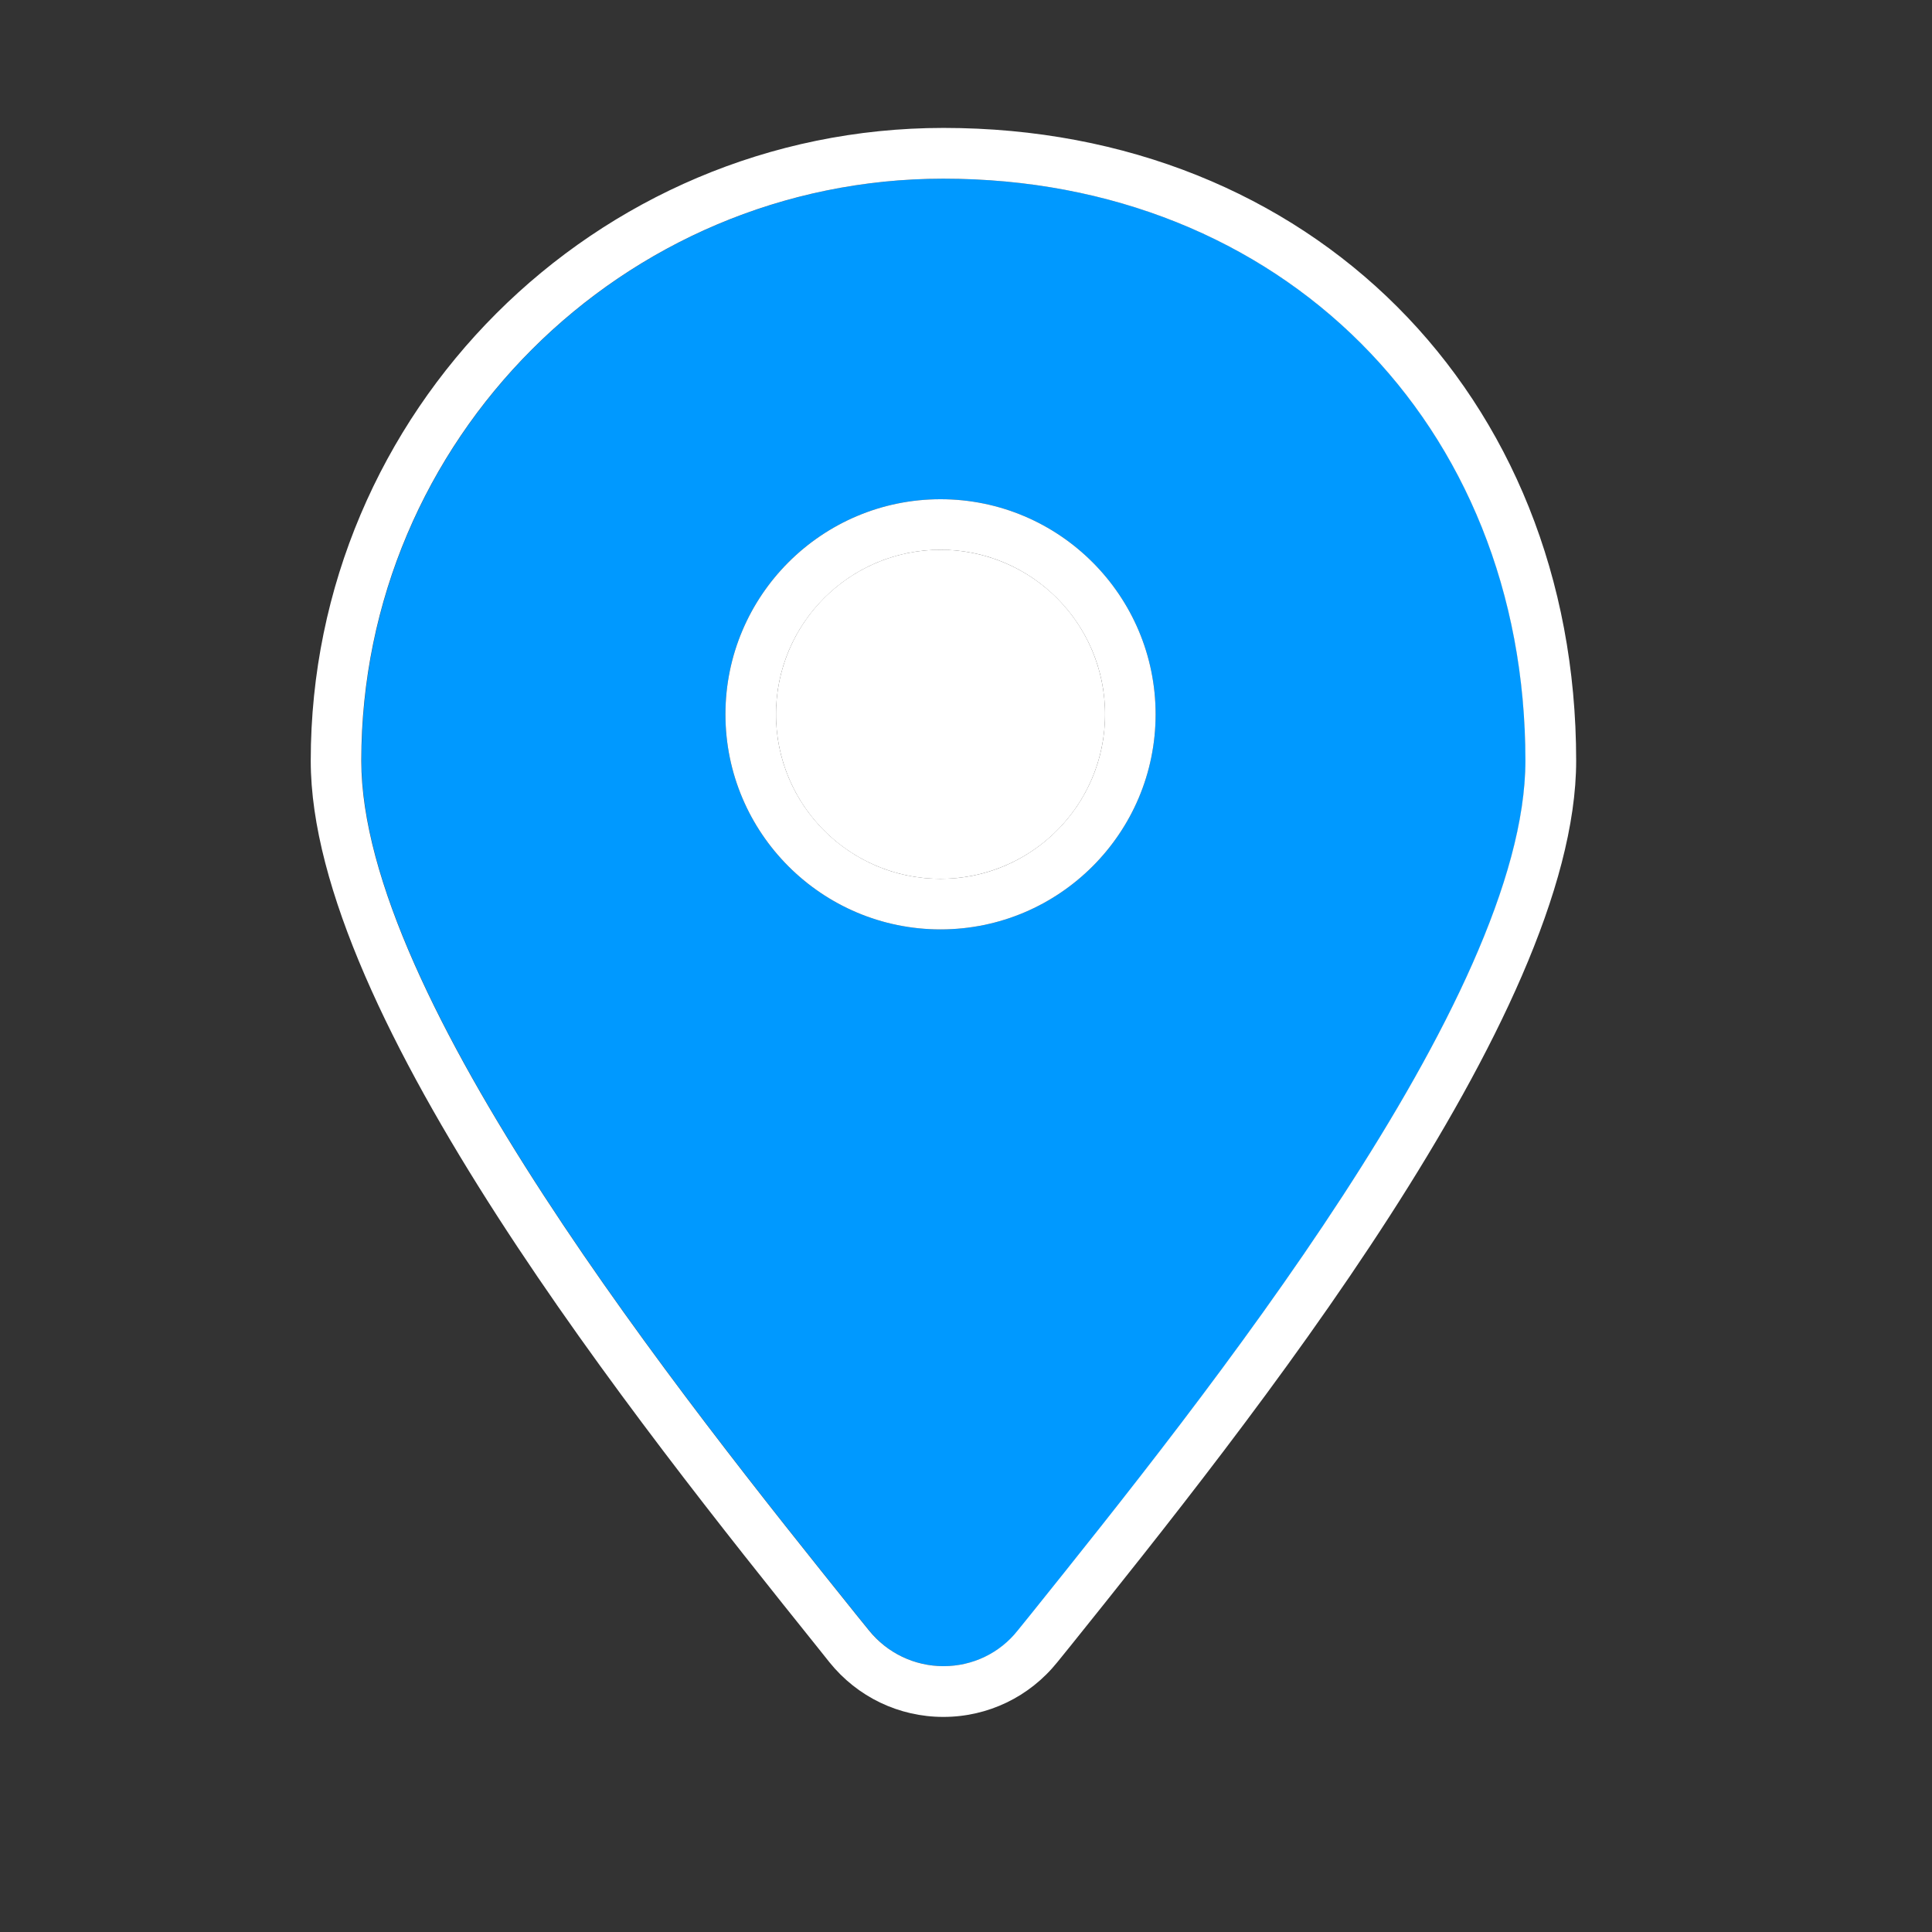 <?xml version="1.0" standalone="no"?><!DOCTYPE svg PUBLIC "-//W3C//DTD SVG 1.1//EN" "http://www.w3.org/Graphics/SVG/1.1/DTD/svg11.dtd"><svg t="1581515448895" class="icon" viewBox="0 0 1024 1024" version="1.1" xmlns="http://www.w3.org/2000/svg" p-id="2695" width="16" height="16" xmlns:xlink="http://www.w3.org/1999/xlink"><rect x="0" y="0" width="1024" height="1024" fill="#333333" stroke="none"/><defs><style type="text/css"></style></defs><path d="M 808.6 403.2 c 0 -178.8 -129.8 -308.5 -308.5 -308.5 c -170.1 0 -308.5 138.4 -308.5 308.5 c 0 125.6 170.6 338.3 262.3 452.6 l 6.8 8.4 c 9.6 12 24 18.9 39.5 18.9 c 15.4 0 29.8 -6.9 39.5 -18.9 l 6.8 -8.4 c 91.5 -114.3 262.1 -327 262.1 -452.6 Z m -310.1 89.4 c -62.9 0 -114 -51.1 -114 -114 s 51.1 -114 114 -114 s 114 51.1 114 114 s -51.1 114 -114 114 Z" fill="#0099ff" p-id="2696"></path><path d="M 500.1 67.8 c -184.9 0 -335.4 150.4 -335.4 335.4 c 0 135 174.5 352.5 268.2 469.4 l 6.7 8.4 c 14.8 18.4 36.8 29 60.4 29 s 45.6 -10.6 60.4 -29 l 6.8 -8.4 C 661 755.7 835.4 538.2 835.4 403.2 c 0 -194.3 -141 -335.4 -335.3 -335.4 Z m 0 815.3 c -15.4 0 -29.8 -6.9 -39.5 -18.9 l -6.8 -8.4 c -91.7 -114.3 -262.3 -327 -262.3 -452.6 c 0 -170.1 138.4 -308.5 308.5 -308.5 c 178.8 0 308.5 129.8 308.5 308.5 c 0 125.6 -170.6 338.3 -262.3 452.6 l -6.8 8.4 c -9.5 12 -23.9 18.9 -39.3 18.9 Z" fill="#ffffff" p-id="2697"></path><path d="M 498.5 378.6 m -87.2 0 a 87.2 87.2 0 1 0 174.4 0 a 87.2 87.2 0 1 0 -174.4 0 Z" fill="#ffffff" p-id="2698"></path><path d="M 612.5 378.6 c 0 -62.9 -51.1 -114 -114 -114 s -114 51.1 -114 114 s 51.1 114 114 114 s 114 -51.1 114 -114 Z m -201.2 0 c 0 -48.1 39.1 -87.2 87.2 -87.2 s 87.2 39.1 87.2 87.2 s -39.1 87.2 -87.2 87.2 s -87.2 -39.1 -87.2 -87.2 Z" fill="#ffffff" p-id="2699"></path></svg>